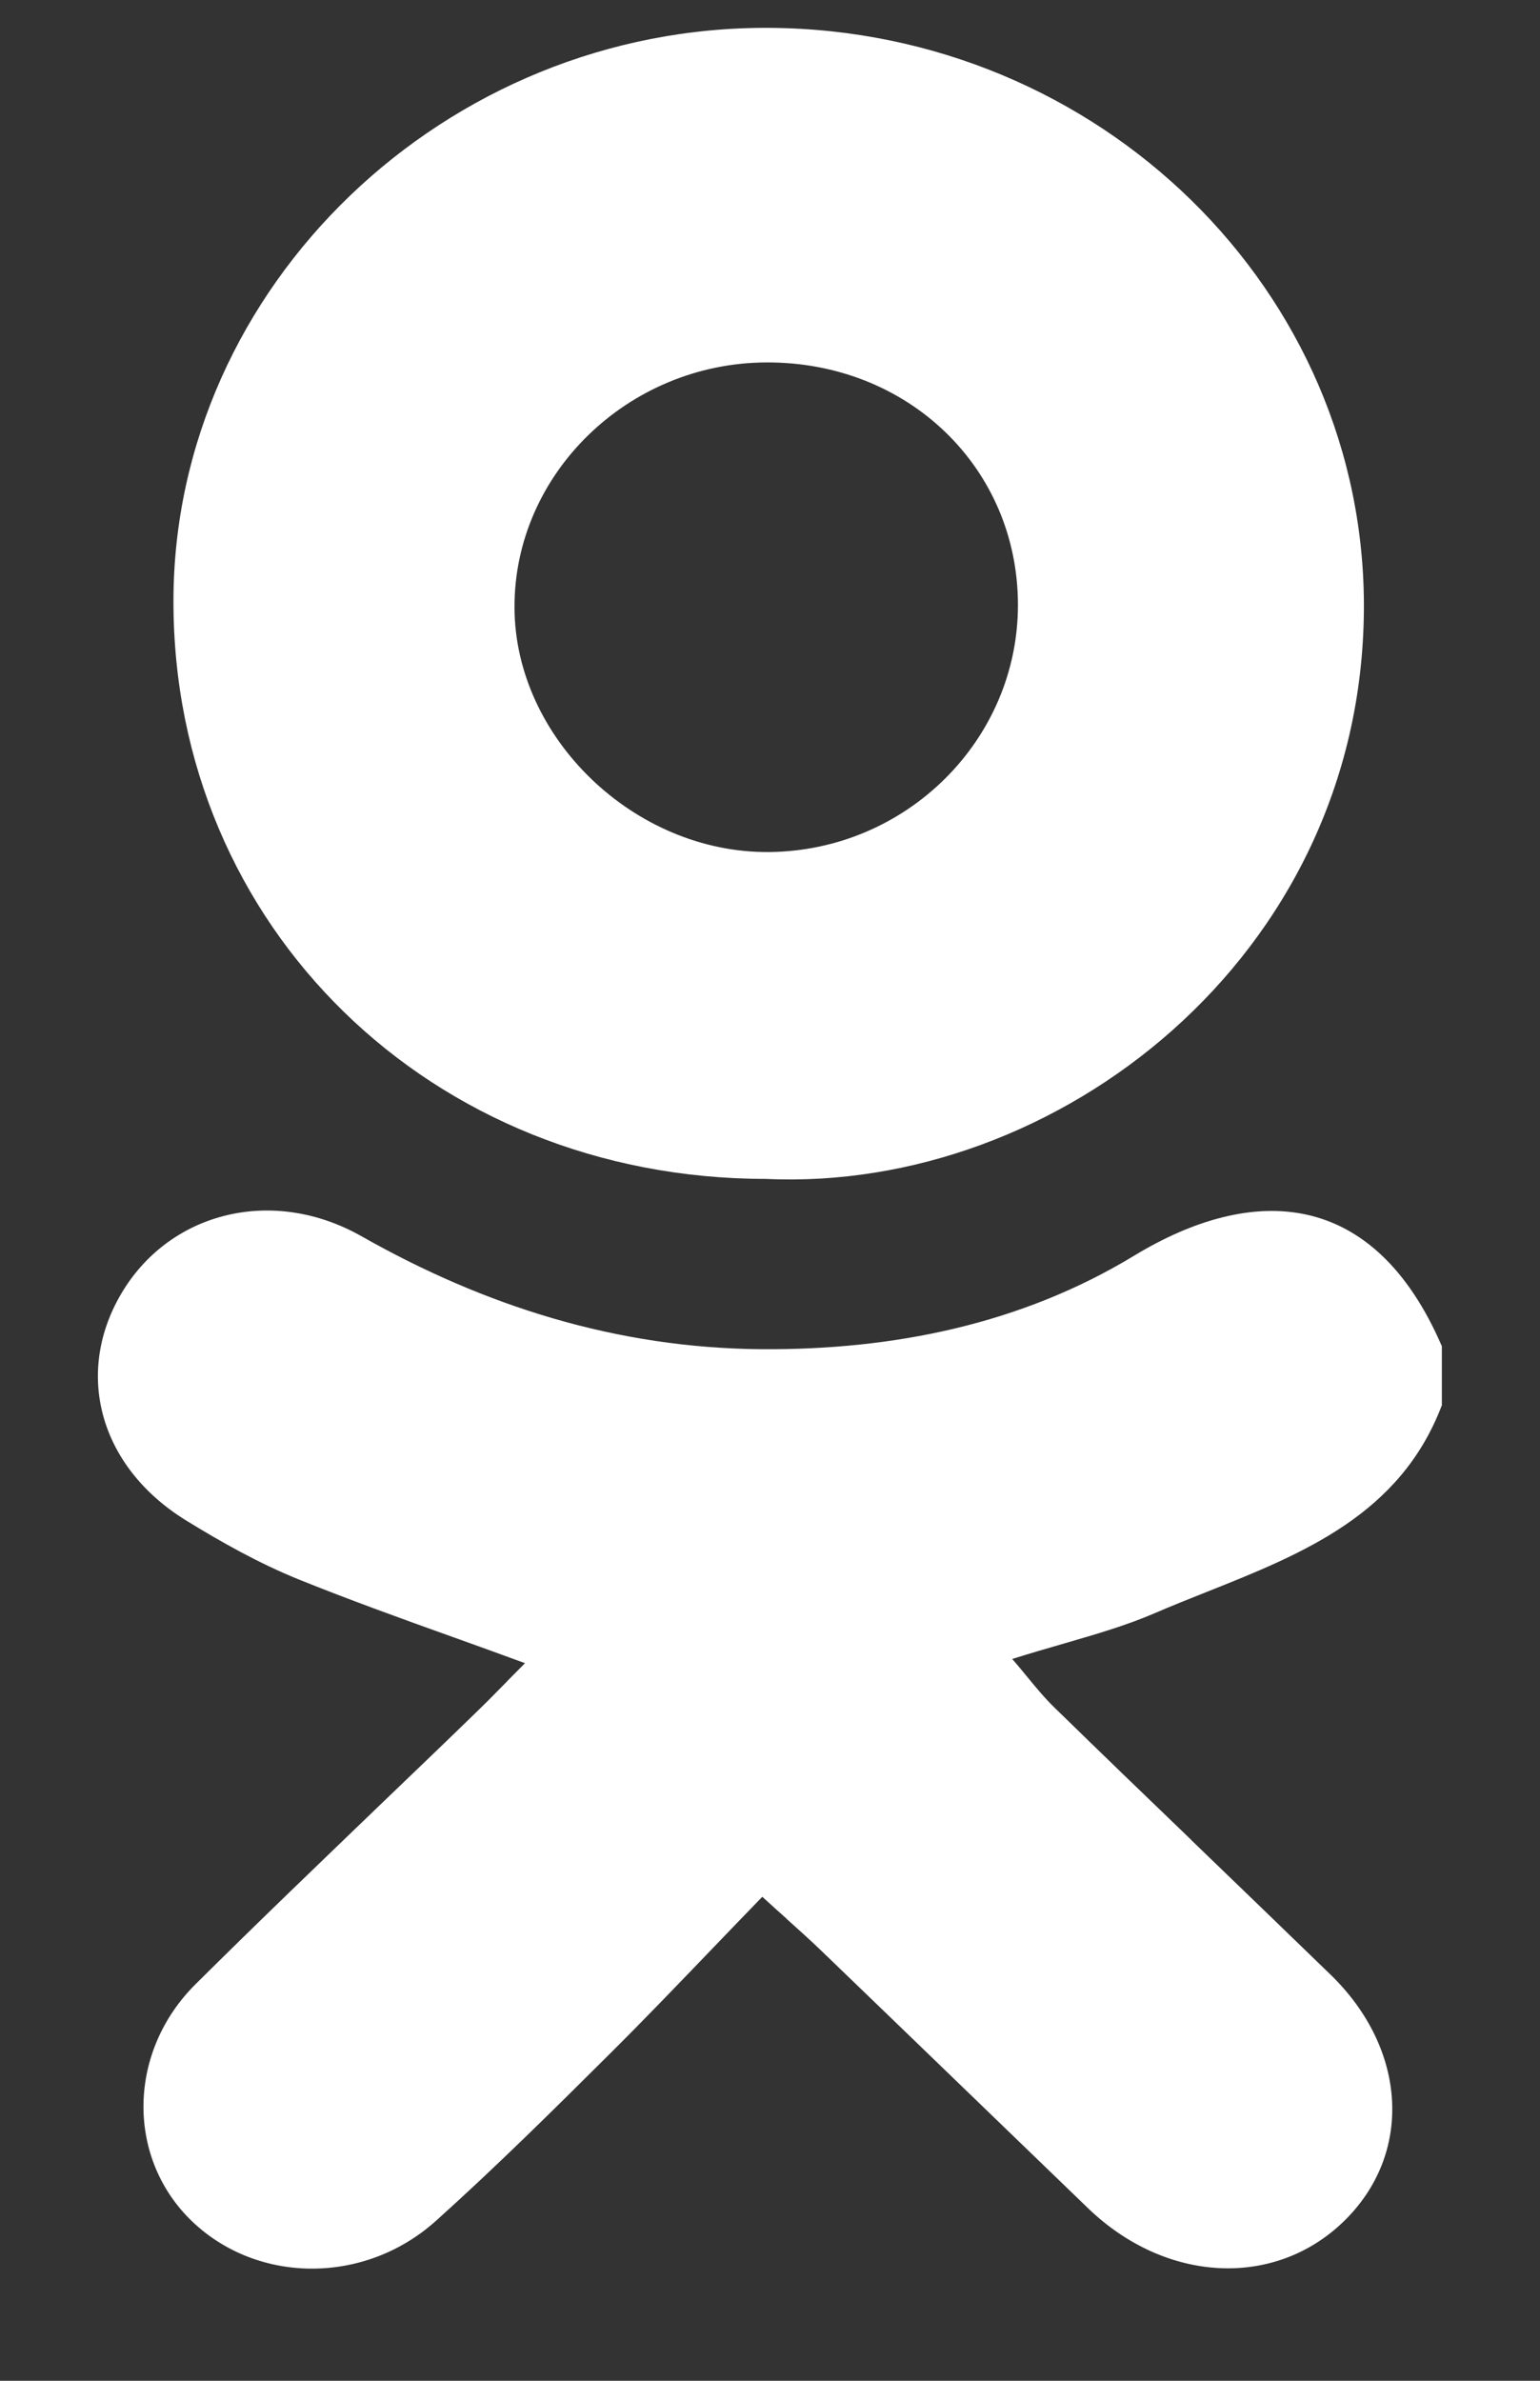 <svg width="11" height="17" viewBox="0 0 11 17" fill="none" xmlns="http://www.w3.org/2000/svg">
<rect x="0" y="0" width="11" height="17" fill="#333333" stroke="none"/>
<path fill-rule="evenodd" clip-rule="evenodd" d="M5.47 8.418C3.081 8.417 1.236 6.618 1.239 4.29C1.241 2.045 3.182 0.182 5.501 0.199C7.851 0.216 9.762 2.079 9.742 4.362C9.721 6.838 7.544 8.516 5.47 8.418ZM10.299 10.034C10.002 10.815 9.31 11.092 8.62 11.367C8.495 11.417 8.37 11.466 8.248 11.519C8.044 11.607 7.829 11.669 7.592 11.738L7.592 11.738C7.477 11.771 7.357 11.806 7.23 11.846C7.268 11.889 7.303 11.932 7.336 11.972L7.336 11.972C7.403 12.054 7.465 12.128 7.534 12.195C7.858 12.511 8.183 12.825 8.509 13.138L8.509 13.139L8.509 13.139C8.842 13.46 9.175 13.781 9.507 14.103C10.056 14.638 10.092 15.385 9.596 15.864C9.102 16.341 8.328 16.302 7.774 15.77C7.437 15.445 7.1 15.119 6.763 14.794L6.763 14.794C6.462 14.504 6.162 14.213 5.861 13.924C5.789 13.855 5.715 13.788 5.619 13.702L5.619 13.701L5.619 13.701C5.568 13.656 5.511 13.604 5.445 13.544C5.326 13.666 5.211 13.787 5.097 13.905C4.845 14.167 4.602 14.421 4.352 14.669L4.348 14.673L4.348 14.673C3.944 15.075 3.539 15.476 3.115 15.857C2.595 16.325 1.813 16.307 1.35 15.84C0.904 15.389 0.914 14.648 1.397 14.168C1.842 13.726 2.296 13.291 2.749 12.855L2.749 12.855C2.966 12.647 3.183 12.439 3.399 12.229C3.472 12.159 3.543 12.086 3.622 12.006L3.622 12.005C3.662 11.965 3.704 11.922 3.75 11.876C3.576 11.812 3.407 11.751 3.242 11.692C2.856 11.554 2.491 11.422 2.131 11.277C1.851 11.163 1.584 11.014 1.328 10.856C0.704 10.471 0.525 9.792 0.879 9.216C1.227 8.651 1.953 8.47 2.585 8.829C3.468 9.329 4.409 9.625 5.434 9.634C6.381 9.641 7.295 9.455 8.098 8.968C8.951 8.45 9.813 8.487 10.299 9.613V10.034ZM5.475 2.588C6.486 2.584 7.27 3.34 7.271 4.318C7.272 5.283 6.475 6.075 5.494 6.084C4.534 6.093 3.677 5.27 3.675 4.337C3.672 3.383 4.487 2.591 5.475 2.588Z" fill="white"/>
</svg>
